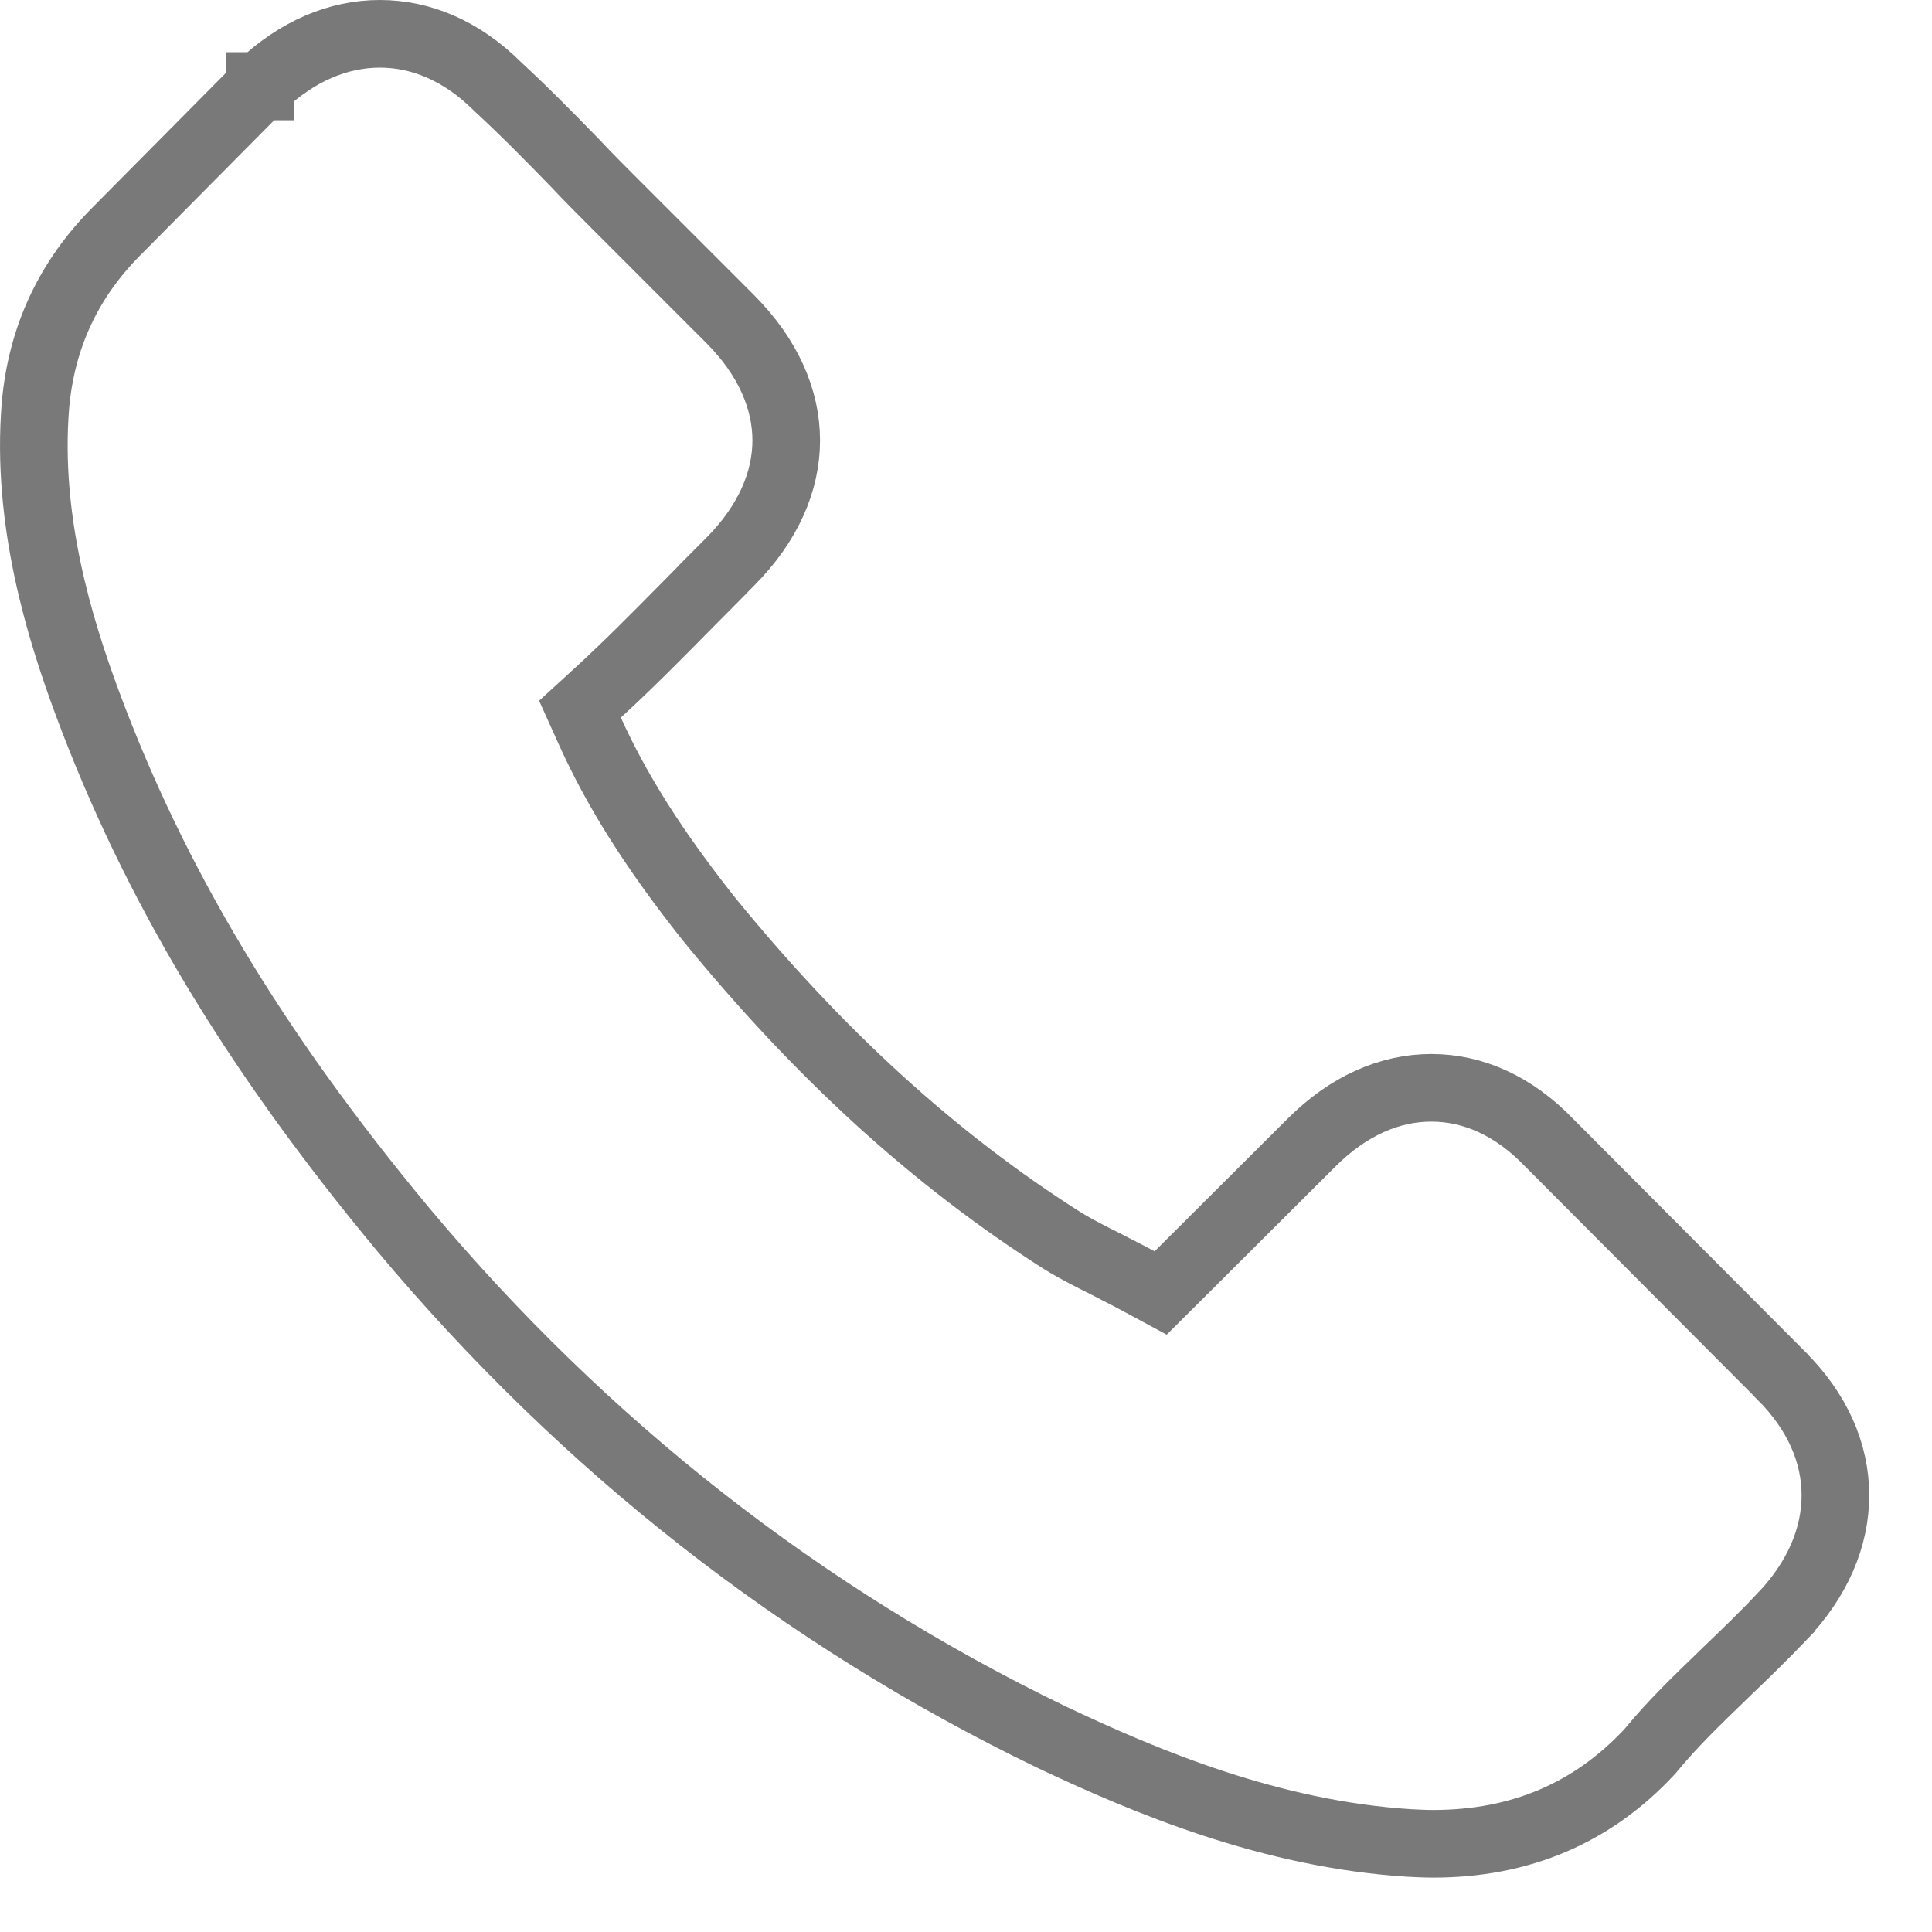 <svg width="20" height="20" viewBox="0 0 20 20" fill="none" xmlns="http://www.w3.org/2000/svg">
<path d="M16.037 11.829L16.037 11.829L16.041 11.833L18.432 14.232L18.433 14.234C18.816 14.613 19 15.045 19 15.479C19 15.91 18.819 16.349 18.44 16.743L18.44 16.744C18.258 16.934 18.07 17.117 17.885 17.294L17.883 17.296C17.862 17.316 17.841 17.336 17.82 17.357C17.571 17.598 17.317 17.842 17.095 18.112L17.09 18.118C17.088 18.12 17.086 18.122 17.084 18.125C17.082 18.128 17.079 18.131 17.076 18.134C16.486 18.768 15.74 19.087 14.835 19.087C14.758 19.087 14.672 19.083 14.58 19.078C13.158 18.987 11.872 18.45 10.88 17.98C8.305 16.735 6.05 14.969 4.175 12.729C2.624 10.864 1.593 9.135 0.903 7.276L0.903 7.276C0.62 6.512 0.269 5.388 0.367 4.197C0.429 3.491 0.711 2.889 1.21 2.39L1.21 2.39L1.211 2.389L2.691 0.896L2.691 0.896L2.691 0.896L2.691 0.896L2.691 0.896L2.691 0.896L2.691 0.896L2.691 0.896L2.691 0.896L2.691 0.896L2.691 0.896L2.691 0.896L2.691 0.896L2.691 0.896L2.691 0.896L2.691 0.896L2.691 0.896L2.691 0.896L2.691 0.896L2.691 0.896L2.691 0.896L2.691 0.896L2.691 0.896L2.691 0.896L2.691 0.896L2.691 0.896L2.691 0.896L2.691 0.896L2.691 0.896L2.691 0.896L2.691 0.896L2.691 0.895L2.691 0.895L2.691 0.895L2.691 0.895L2.691 0.895L2.692 0.895L2.692 0.895L2.692 0.895L2.692 0.895L2.692 0.895L2.692 0.895L2.692 0.895L2.692 0.895L2.692 0.895L2.692 0.895L2.692 0.895L2.692 0.895L2.692 0.895L2.692 0.895L2.692 0.895L2.692 0.895L2.692 0.895L2.692 0.895L2.692 0.895L2.692 0.895L2.692 0.895L2.692 0.895L2.692 0.895L2.692 0.895L2.692 0.895L2.692 0.895L2.692 0.895L2.692 0.895L2.692 0.895L2.692 0.895L2.692 0.895L2.692 0.895L2.692 0.895L2.692 0.895L2.692 0.895L2.692 0.895L2.692 0.895L2.692 0.895L2.692 0.895L2.692 0.895L2.692 0.895L2.692 0.895L2.692 0.895L2.692 0.895L2.692 0.895L2.692 0.894L2.692 0.894L2.692 0.894L2.692 0.894L2.692 0.894L2.692 0.894L2.693 0.894L2.693 0.894L2.693 0.894L2.693 0.894L2.693 0.894L2.693 0.894L2.693 0.894L2.693 0.894L2.693 0.894L2.693 0.894L2.693 0.894L2.693 0.894L2.693 0.894L2.693 0.894L2.693 0.894L2.693 0.894L2.693 0.894L2.693 0.894L2.693 0.894L2.693 0.894L2.693 0.894L2.693 0.894L2.693 0.894L2.693 0.894L2.693 0.894L2.693 0.894L2.693 0.894L2.693 0.894L2.693 0.894L2.693 0.894L2.693 0.894L2.693 0.894L2.693 0.894L2.693 0.894L2.693 0.894L2.693 0.894L2.693 0.894L2.693 0.894L2.693 0.894L2.693 0.894L2.693 0.894L2.693 0.894L2.693 0.894L2.693 0.894L2.693 0.894L2.693 0.894L2.693 0.894L2.693 0.894L2.693 0.894L2.693 0.894L2.693 0.894L2.693 0.894L2.693 0.894L2.693 0.893L2.693 0.893L2.693 0.893L2.693 0.893L2.693 0.893L2.693 0.893L2.693 0.893L2.694 0.893L2.694 0.893L2.694 0.893L2.694 0.893L2.694 0.893L2.694 0.893L2.694 0.893L2.694 0.893L2.694 0.893L2.694 0.893L2.694 0.893L2.694 0.893L2.694 0.893L2.694 0.893L2.694 0.893L2.694 0.893L2.694 0.893L2.694 0.893L2.694 0.893L2.694 0.893L2.694 0.893L2.694 0.893L2.694 0.893L2.694 0.893L2.694 0.893L2.694 0.893L2.694 0.893L2.694 0.893L2.694 0.893L2.694 0.893L2.694 0.893L2.694 0.893L2.694 0.893L2.694 0.893L2.694 0.893L2.694 0.893L2.694 0.893L2.694 0.893L2.694 0.893L2.694 0.893L2.694 0.893L2.694 0.893L2.694 0.893L2.694 0.893L2.694 0.893L2.694 0.893L2.694 0.893L2.694 0.893L2.694 0.893L2.694 0.893L2.694 0.893L2.694 0.893L2.694 0.893L2.694 0.893L2.694 0.893L2.694 0.893L2.694 0.893L2.694 0.893L2.694 0.893L2.694 0.893L2.694 0.893L2.694 0.893L2.694 0.893L2.694 0.892L2.694 0.892L2.694 0.892L2.694 0.892L2.694 0.892L2.694 0.892L2.694 0.892L2.694 0.892L2.695 0.892L2.695 0.892L2.695 0.892L2.695 0.892L2.695 0.892L2.695 0.892L2.695 0.892L2.695 0.892L2.695 0.892L2.695 0.892L2.695 0.892L2.695 0.892L2.695 0.892L2.695 0.892L2.695 0.892L2.695 0.892L2.695 0.892L2.695 0.892L2.695 0.892L2.695 0.892L2.695 0.892L2.695 0.892L2.695 0.892L2.695 0.892L2.695 0.892L2.695 0.892L2.695 0.892L2.695 0.892L2.695 0.892L2.695 0.892L2.695 0.892L2.695 0.892L2.695 0.892L2.695 0.892L2.695 0.892L2.695 0.892L2.695 0.892L2.695 0.892L2.695 0.892L2.695 0.892L2.695 0.892L2.695 0.892L2.695 0.892L2.695 0.892L2.695 0.892L2.695 0.892L2.695 0.892L2.695 0.892L2.695 0.892L2.695 0.892L2.695 0.892L2.695 0.892L2.695 0.892L2.695 0.892L2.695 0.892L2.695 0.892L2.695 0.892L2.695 0.892L2.695 0.892L2.695 0.892L2.695 0.892L2.695 0.892L2.695 0.892L2.695 0.892L2.695 0.892L2.695 0.892L2.695 0.892L2.695 0.892L2.695 0.892L2.695 0.892L2.695 0.891L2.695 0.891L2.695 0.891L2.695 0.891L2.695 0.891L2.695 0.891L2.695 0.891L2.695 0.891L2.696 0.891L2.696 0.891L2.696 0.891L2.696 0.891L2.696 0.891L2.696 0.891L2.696 0.891L2.696 0.891L2.696 0.891L2.696 0.891L2.696 0.891L2.696 0.891L2.696 0.891L2.696 0.891L2.696 0.891L2.696 0.891L2.696 0.891L2.696 0.891L2.696 0.891L2.696 0.891L2.696 0.891L2.696 0.891L2.696 0.891L2.696 0.891L2.696 0.891L2.696 0.891L2.696 0.891L2.696 0.891L2.696 0.891L2.696 0.891L2.696 0.891L2.696 0.891L2.696 0.891L2.696 0.891L2.696 0.891L2.696 0.891L2.696 0.891L2.696 0.891L2.696 0.891L2.696 0.891L2.696 0.891L2.696 0.891L2.696 0.891L2.696 0.891L2.696 0.891L2.696 0.891L2.696 0.891L2.696 0.891L2.696 0.891L2.696 0.891L2.696 0.891L2.696 0.891L2.696 0.891L2.696 0.891L2.696 0.891L2.696 0.891L2.696 0.891L2.696 0.891L2.696 0.891L2.696 0.891L2.696 0.891L2.696 0.891L2.696 0.891L2.696 0.891L2.696 0.891L2.696 0.89L2.696 0.89L2.696 0.89L2.696 0.89L2.696 0.89L2.696 0.89L2.696 0.89L2.696 0.89L2.697 0.89L2.697 0.89L2.697 0.89L2.697 0.89L2.697 0.89L2.697 0.89L2.697 0.89L2.697 0.89L2.697 0.89L2.697 0.89L2.697 0.89L2.697 0.89L2.697 0.89L2.697 0.89L2.697 0.89L2.697 0.89C3.076 0.527 3.505 0.35 3.932 0.35C4.36 0.35 4.779 0.527 5.145 0.889L5.145 0.889L5.153 0.897C5.428 1.151 5.696 1.423 5.956 1.691C6.09 1.834 6.232 1.976 6.365 2.109L6.367 2.111L7.556 3.3C7.958 3.702 8.139 4.142 8.139 4.559C8.139 4.976 7.958 5.415 7.556 5.818C7.494 5.88 7.432 5.943 7.371 6.004L7.371 6.005C7.309 6.067 7.25 6.128 7.19 6.188L7.188 6.19C7.157 6.221 7.126 6.253 7.095 6.284C6.801 6.582 6.506 6.881 6.191 7.17L6.004 7.341L6.108 7.572C6.389 8.193 6.772 8.797 7.328 9.5L7.328 9.5L7.331 9.504C8.475 10.909 9.673 12.002 10.998 12.844L10.998 12.844L11.002 12.846C11.142 12.933 11.302 13.013 11.453 13.088L11.458 13.091C11.498 13.112 11.536 13.131 11.574 13.151C11.645 13.187 11.715 13.223 11.787 13.262L12.015 13.385L12.2 13.201L13.575 11.83L13.576 11.829C13.961 11.444 14.389 11.261 14.818 11.261C15.248 11.261 15.67 11.447 16.037 11.829Z" stroke="#7A7979" stroke-width="0.7"/>
</svg>
